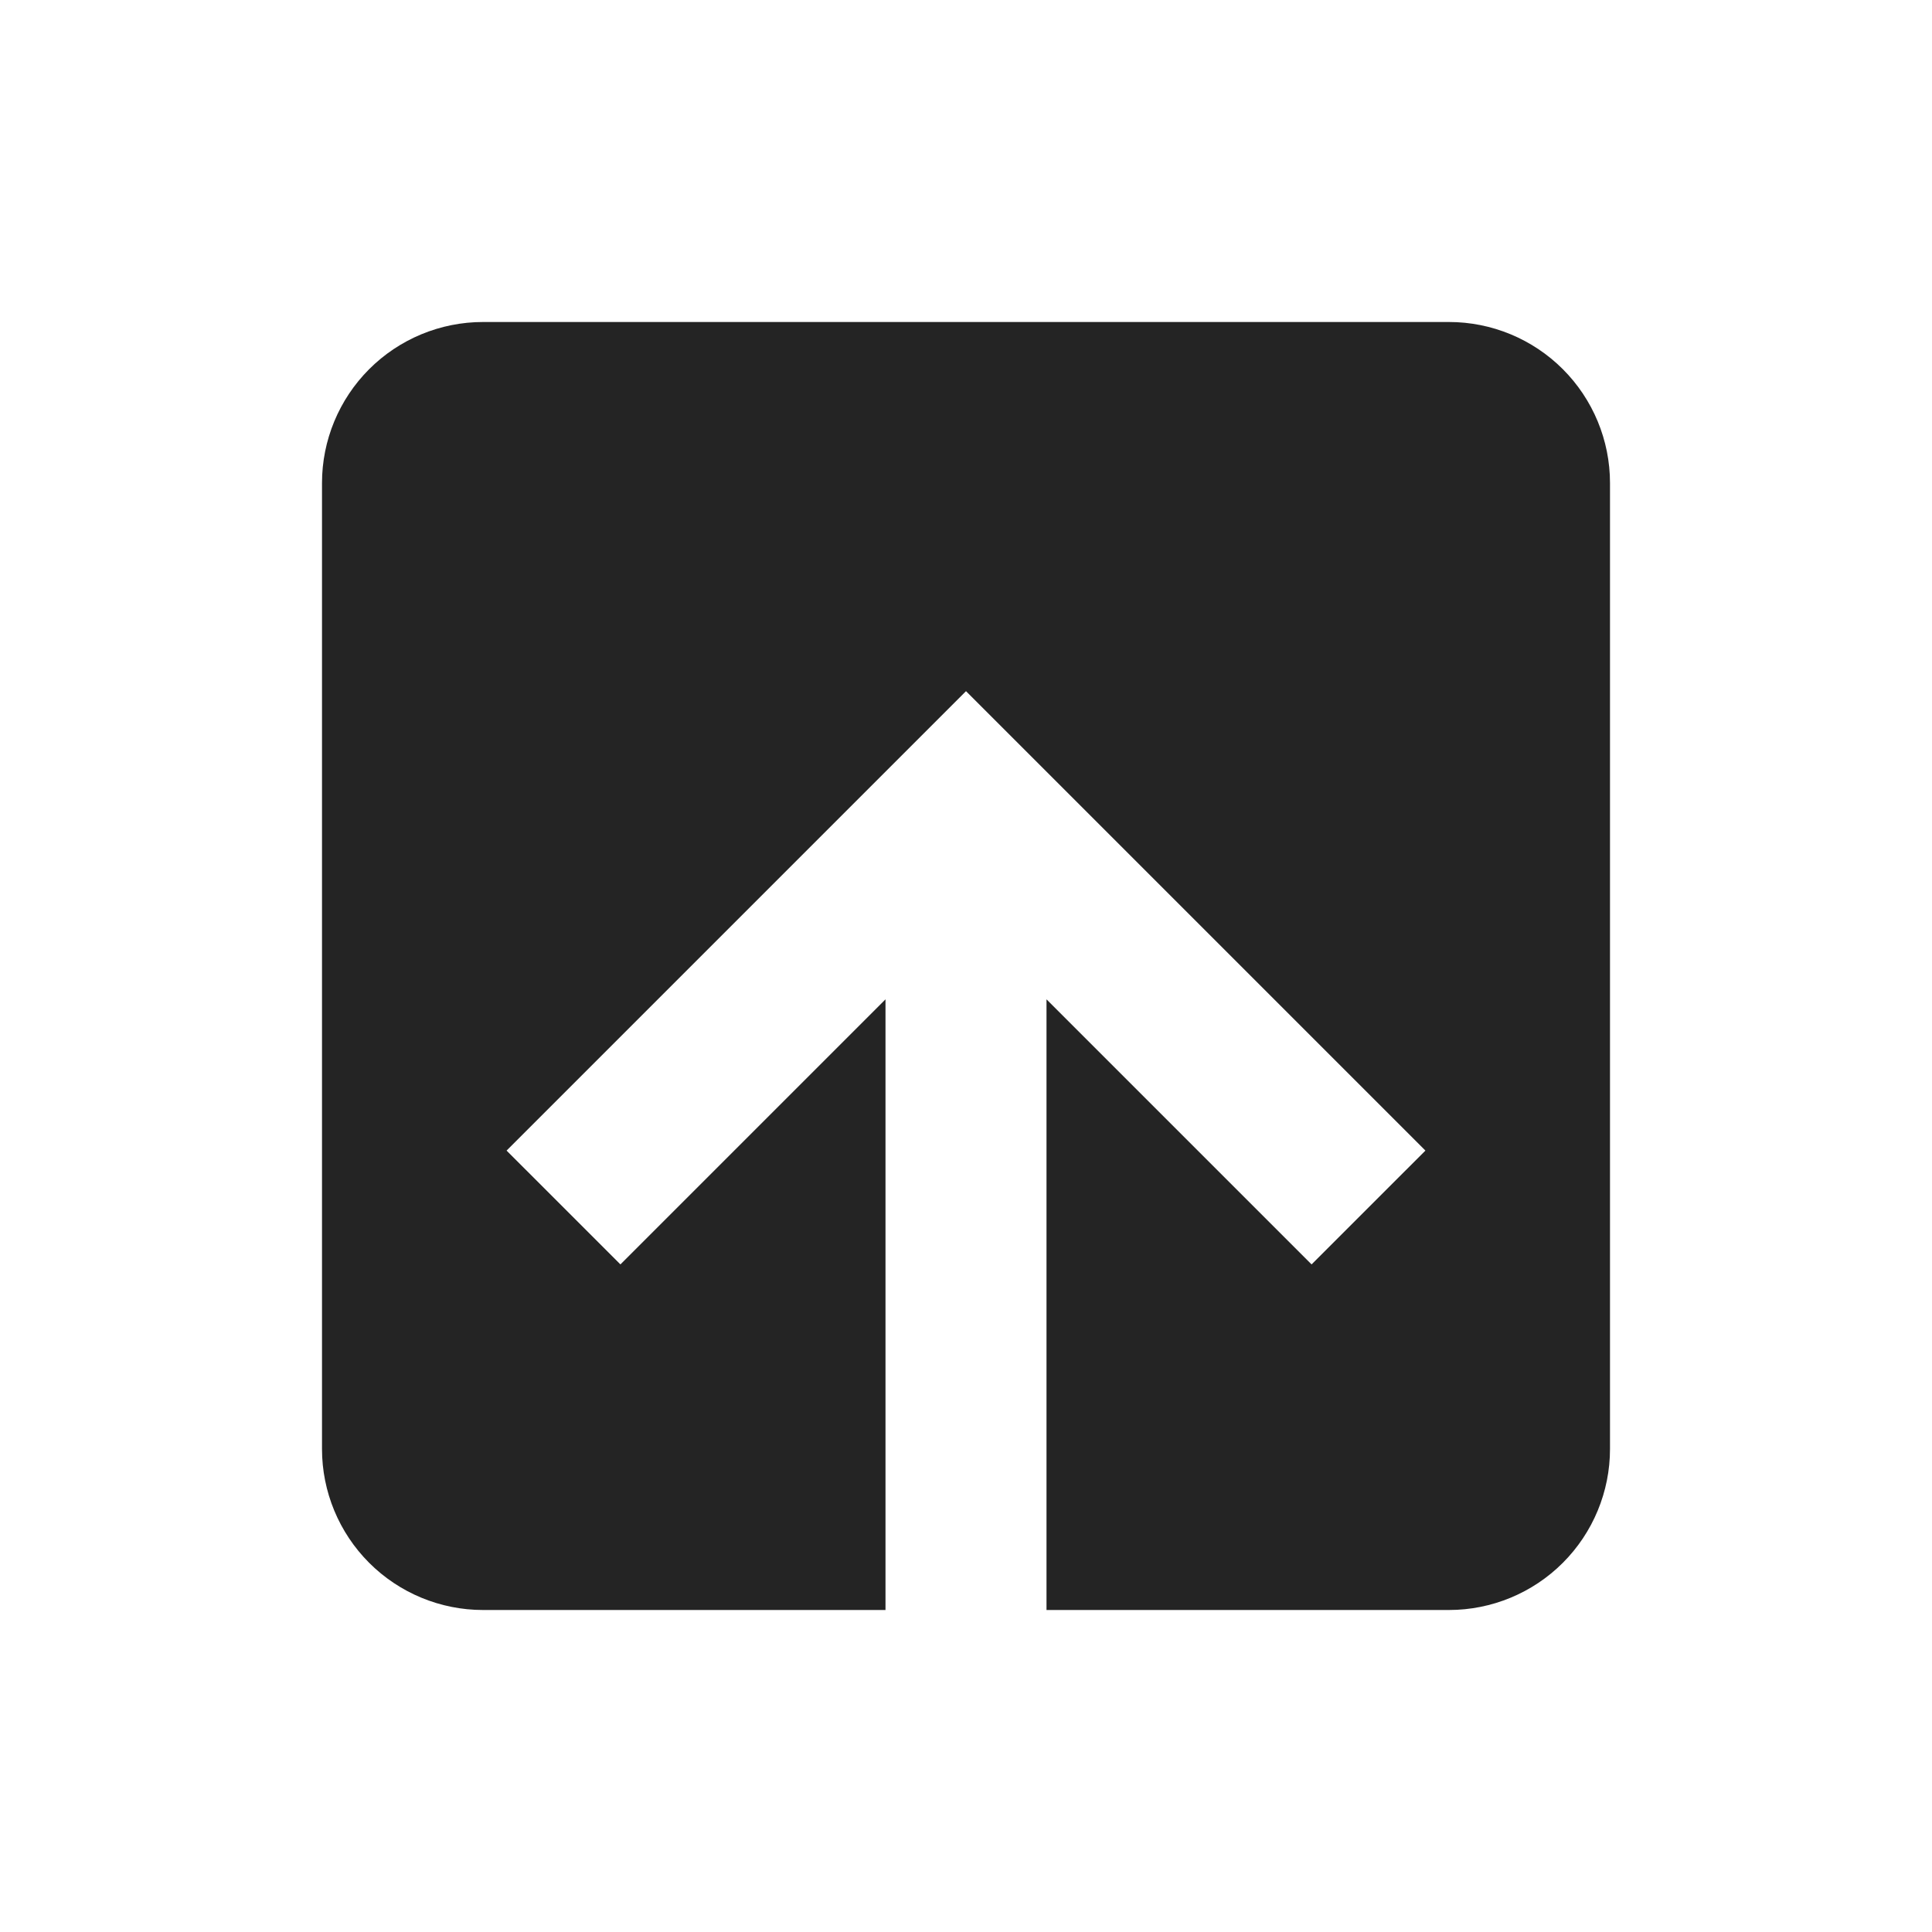 <svg width="24" height="24" viewBox="0 0 24 24" fill="none" xmlns="http://www.w3.org/2000/svg">
<path fill-rule="evenodd" clip-rule="evenodd" d="M17.707 14.293L12.707 9.293L12 8.586L11.293 9.293L6.293 14.293L7.707 15.707L11 12.414L11 20L6 20C5.47 20 4.961 19.789 4.586 19.414C4.211 19.039 4 18.53 4 18L4 6C4 5.47 4.211 4.961 4.586 4.586C4.961 4.211 5.47 4 6 4L18 4C18.53 4 19.039 4.211 19.414 4.586C19.789 4.961 20 5.47 20 6L20 18C20 18.53 19.789 19.039 19.414 19.414C19.039 19.789 18.53 20 18 20L13 20L13 12.414L16.293 15.707L17.707 14.293Z" fill="#242424"/>
</svg>
